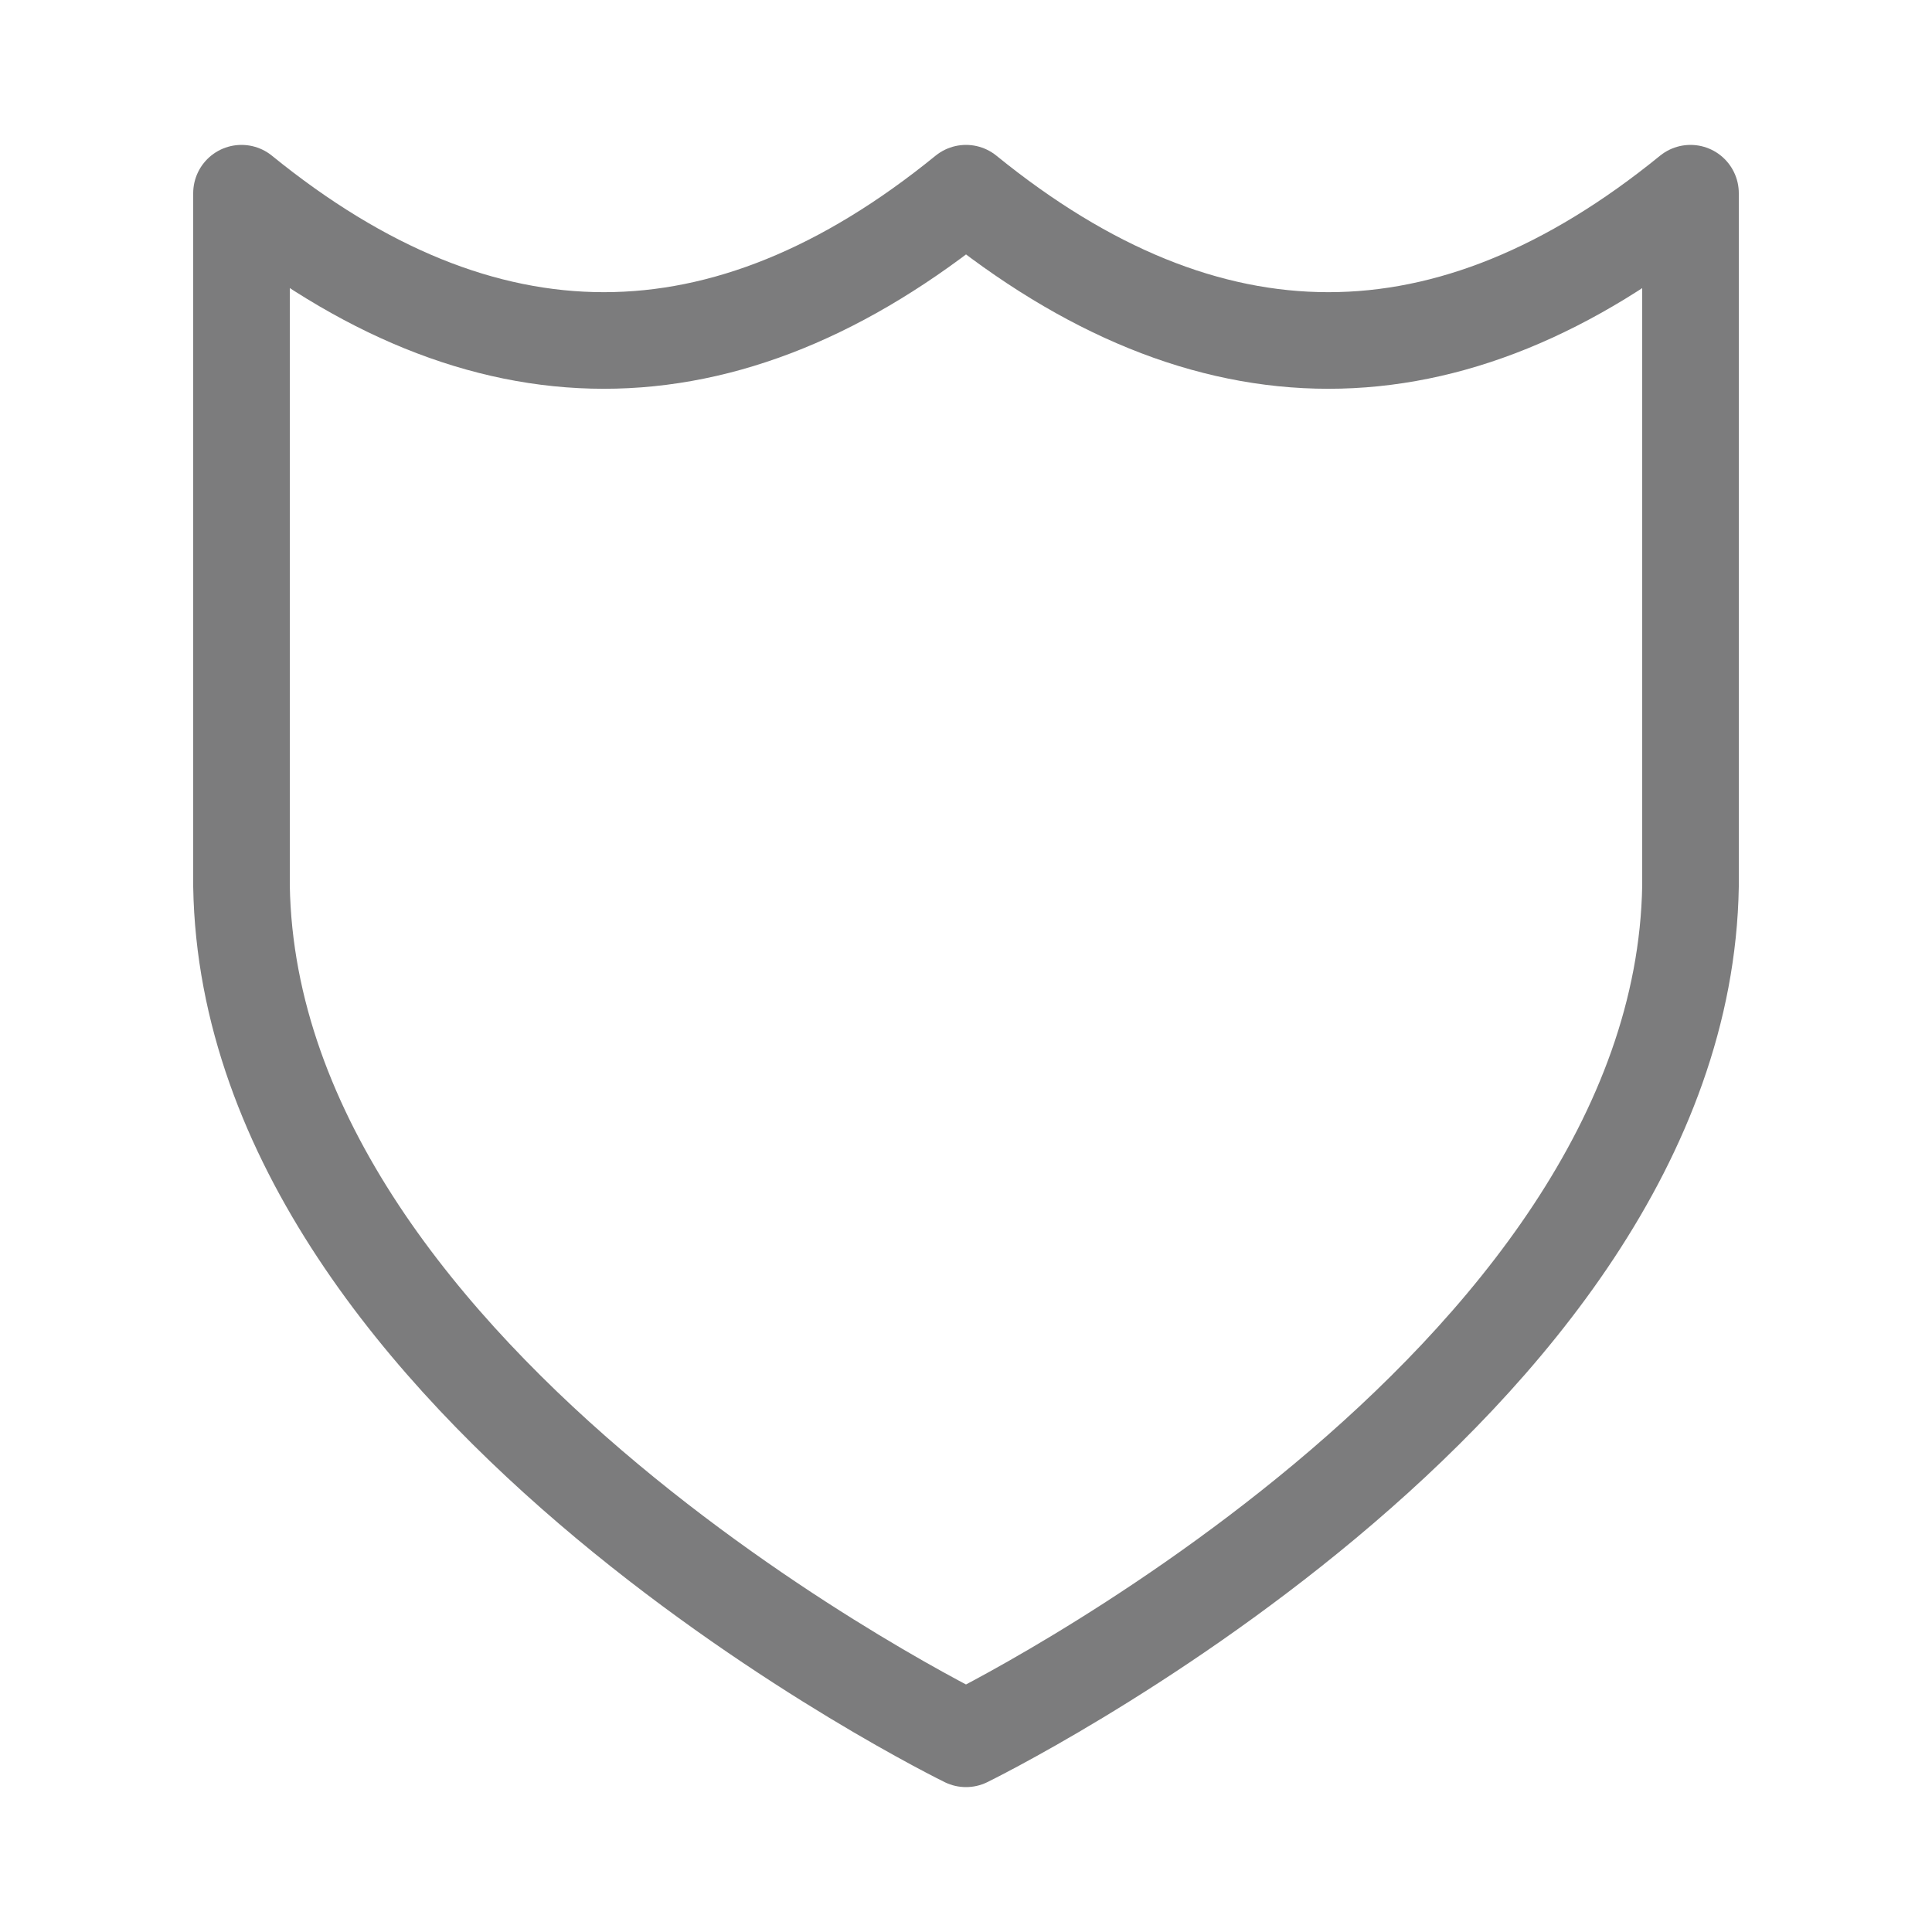<?xml version="1.0" encoding="UTF-8" standalone="no"?><!DOCTYPE svg PUBLIC "-//W3C//DTD SVG 1.1//EN" "http://www.w3.org/Graphics/SVG/1.1/DTD/svg11.dtd"><svg width="100%" height="100%" viewBox="0 0 100 100" version="1.1" xmlns="http://www.w3.org/2000/svg" xmlns:xlink="http://www.w3.org/1999/xlink" xml:space="preserve" xmlns:serif="http://www.serif.com/" style="fill-rule:evenodd;clip-rule:evenodd;stroke-linecap:round;stroke-linejoin:round;stroke-miterlimit:1.5;"><path d="M87.5,10c-12.5,10.172 -25,10.157 -37.5,0c-12.5,10.172 -25,10.157 -37.5,0l0,35.861c0.432,26.029 37.5,44.139 37.5,44.139c0,0 37.068,-18.11 37.5,-44.139l0,-35.861Z" style="fill:none;stroke:#7c7c7d;stroke-width:5px;"/></svg>